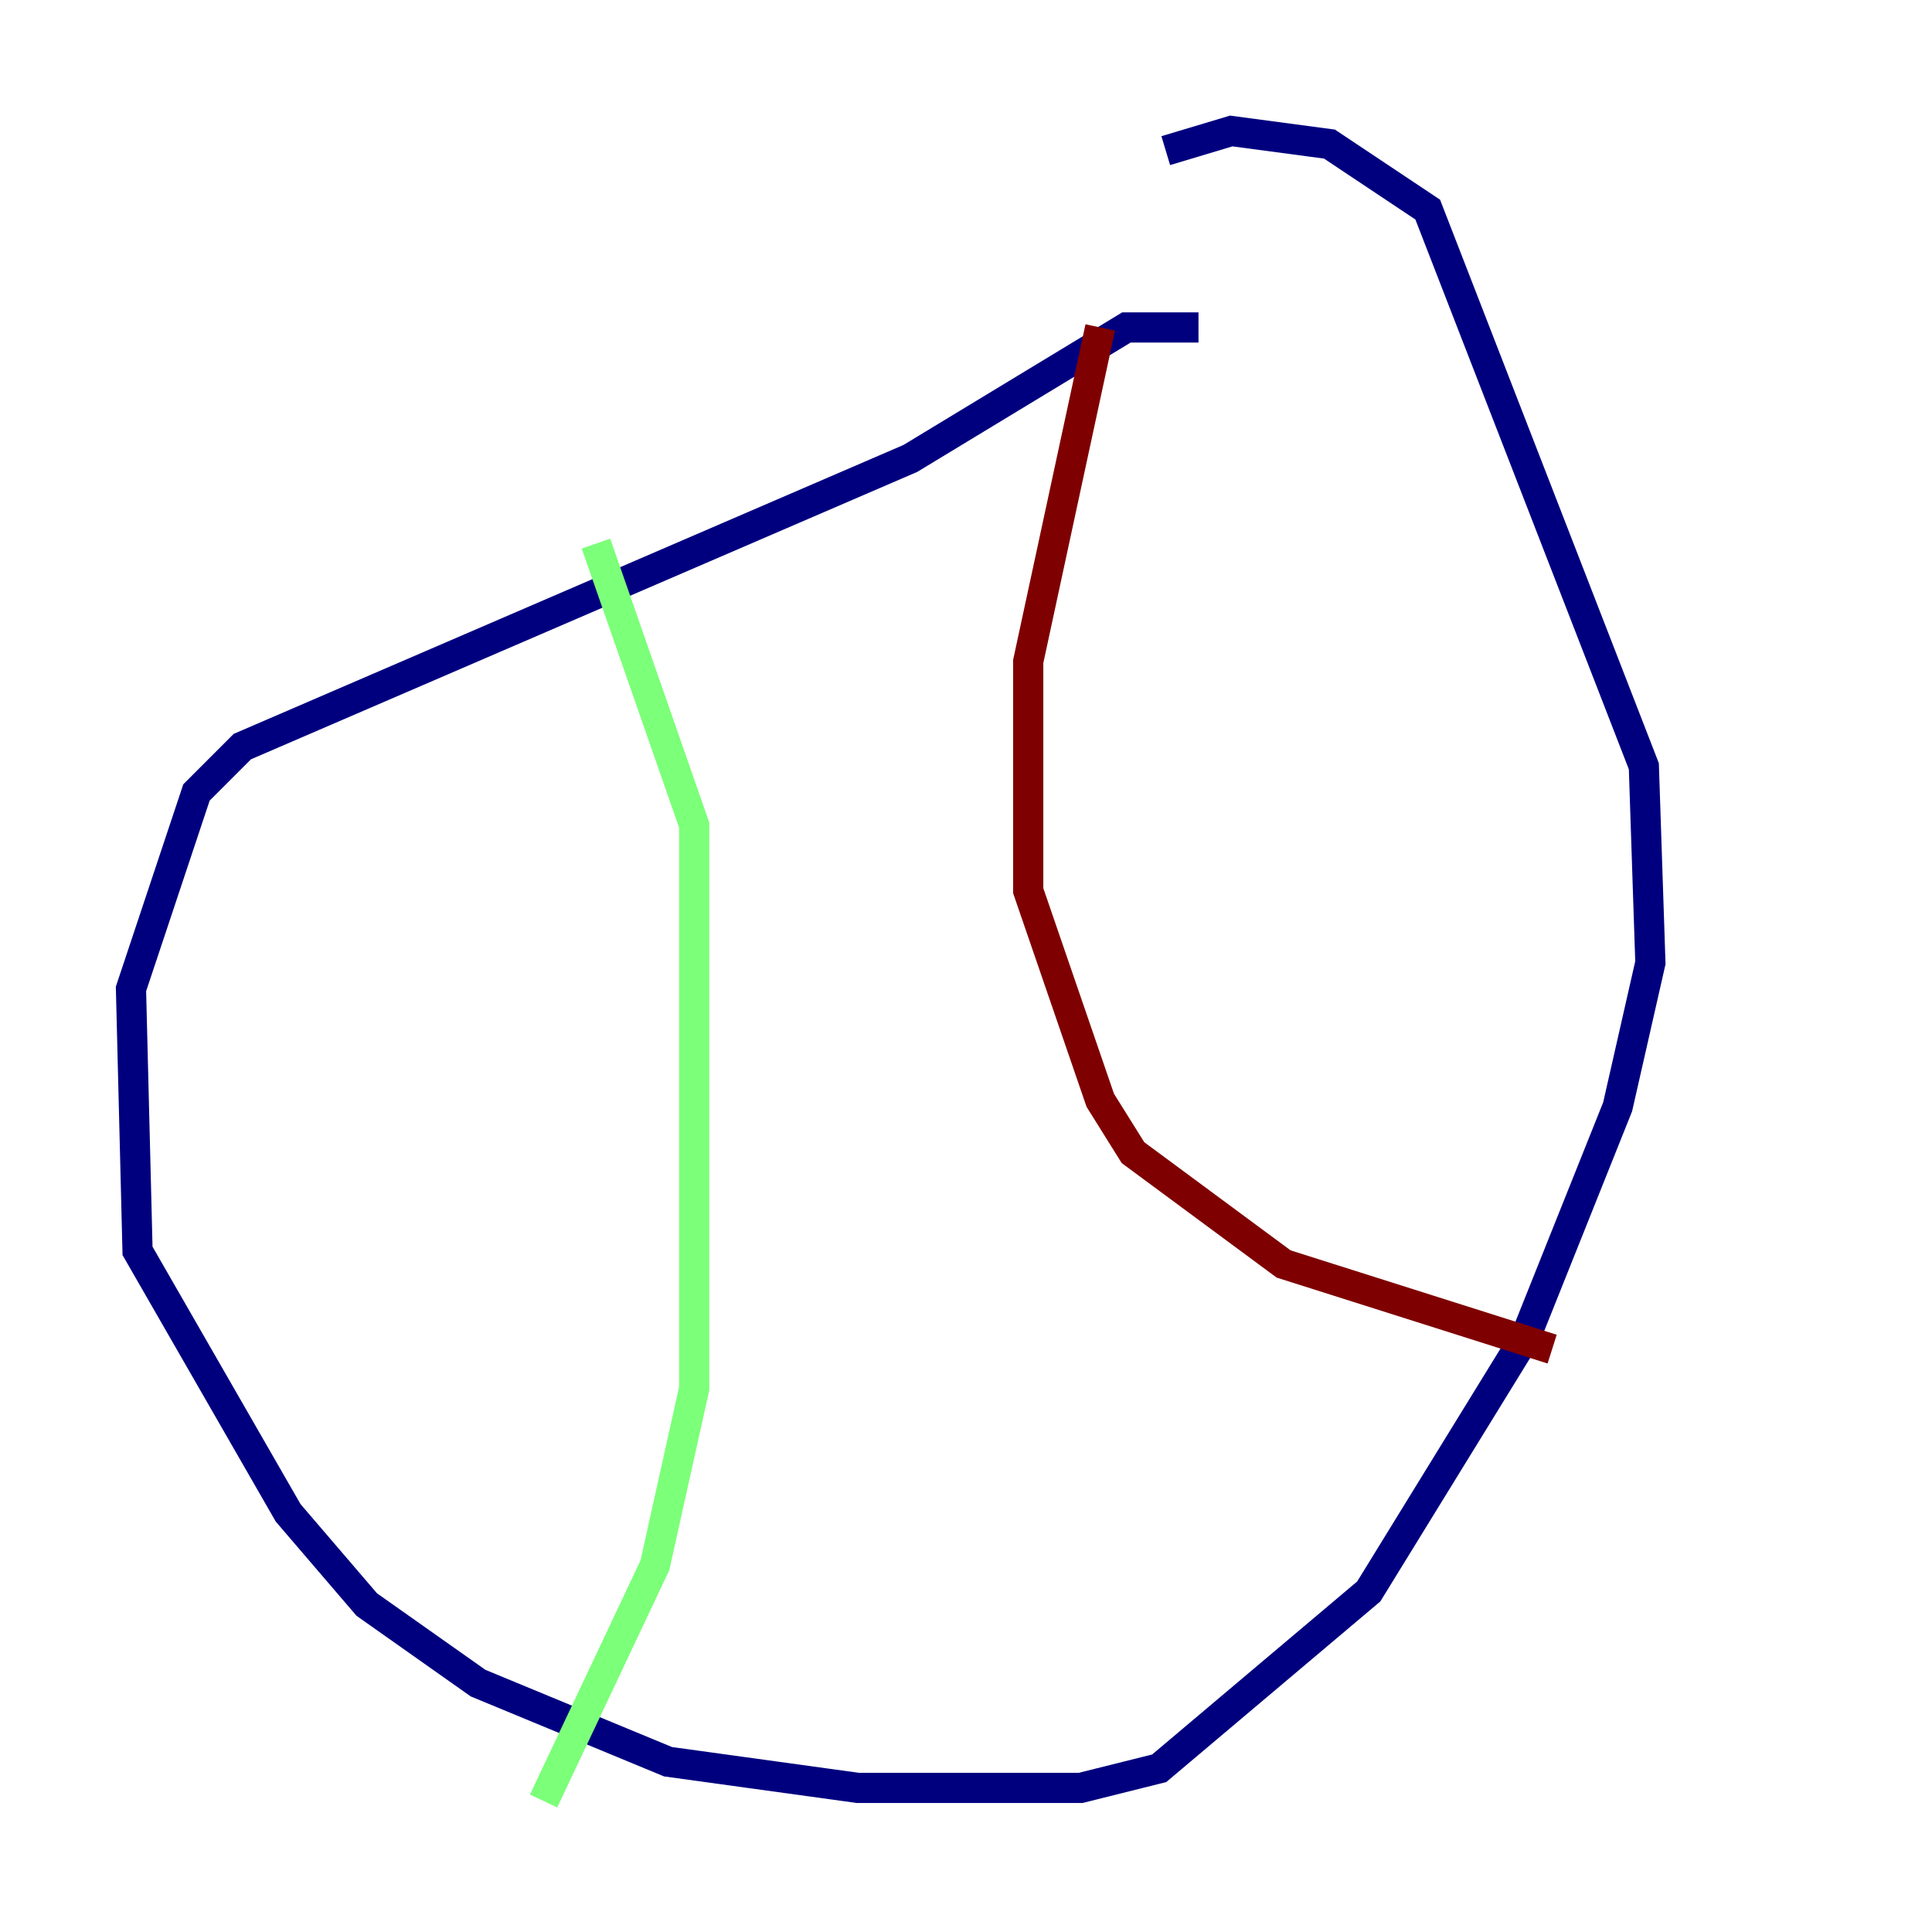 <?xml version="1.0" encoding="utf-8" ?>
<svg baseProfile="tiny" height="128" version="1.2" viewBox="0,0,128,128" width="128" xmlns="http://www.w3.org/2000/svg" xmlns:ev="http://www.w3.org/2001/xml-events" xmlns:xlink="http://www.w3.org/1999/xlink"><defs /><polyline fill="none" points="79.403,21.695 74.63,21.695 60.312,30.373 16.054,49.464 13.017,52.502 8.678,65.519 9.112,82.875 19.091,100.231 24.298,106.305 31.675,111.512 44.258,116.719 56.841,118.454 71.593,118.454 76.8,117.153 90.685,105.437 101.098,88.515 107.173,73.329 109.342,63.783 108.909,50.766 94.59,13.885 88.081,9.546 81.573,8.678 77.234,9.98" stroke="#00007f" stroke-width="2" /><polyline fill="none" points="39.485,36.014 45.993,54.671 45.993,91.986 43.39,103.702 36.014,119.322" stroke="#7cff79" stroke-width="2" /><polyline fill="none" points="72.895,21.695 68.122,43.824 68.122,59.01 72.895,72.895 75.064,76.366 85.044,83.742 102.834,89.383" stroke="#7f0000" stroke-width="2" /></svg>
